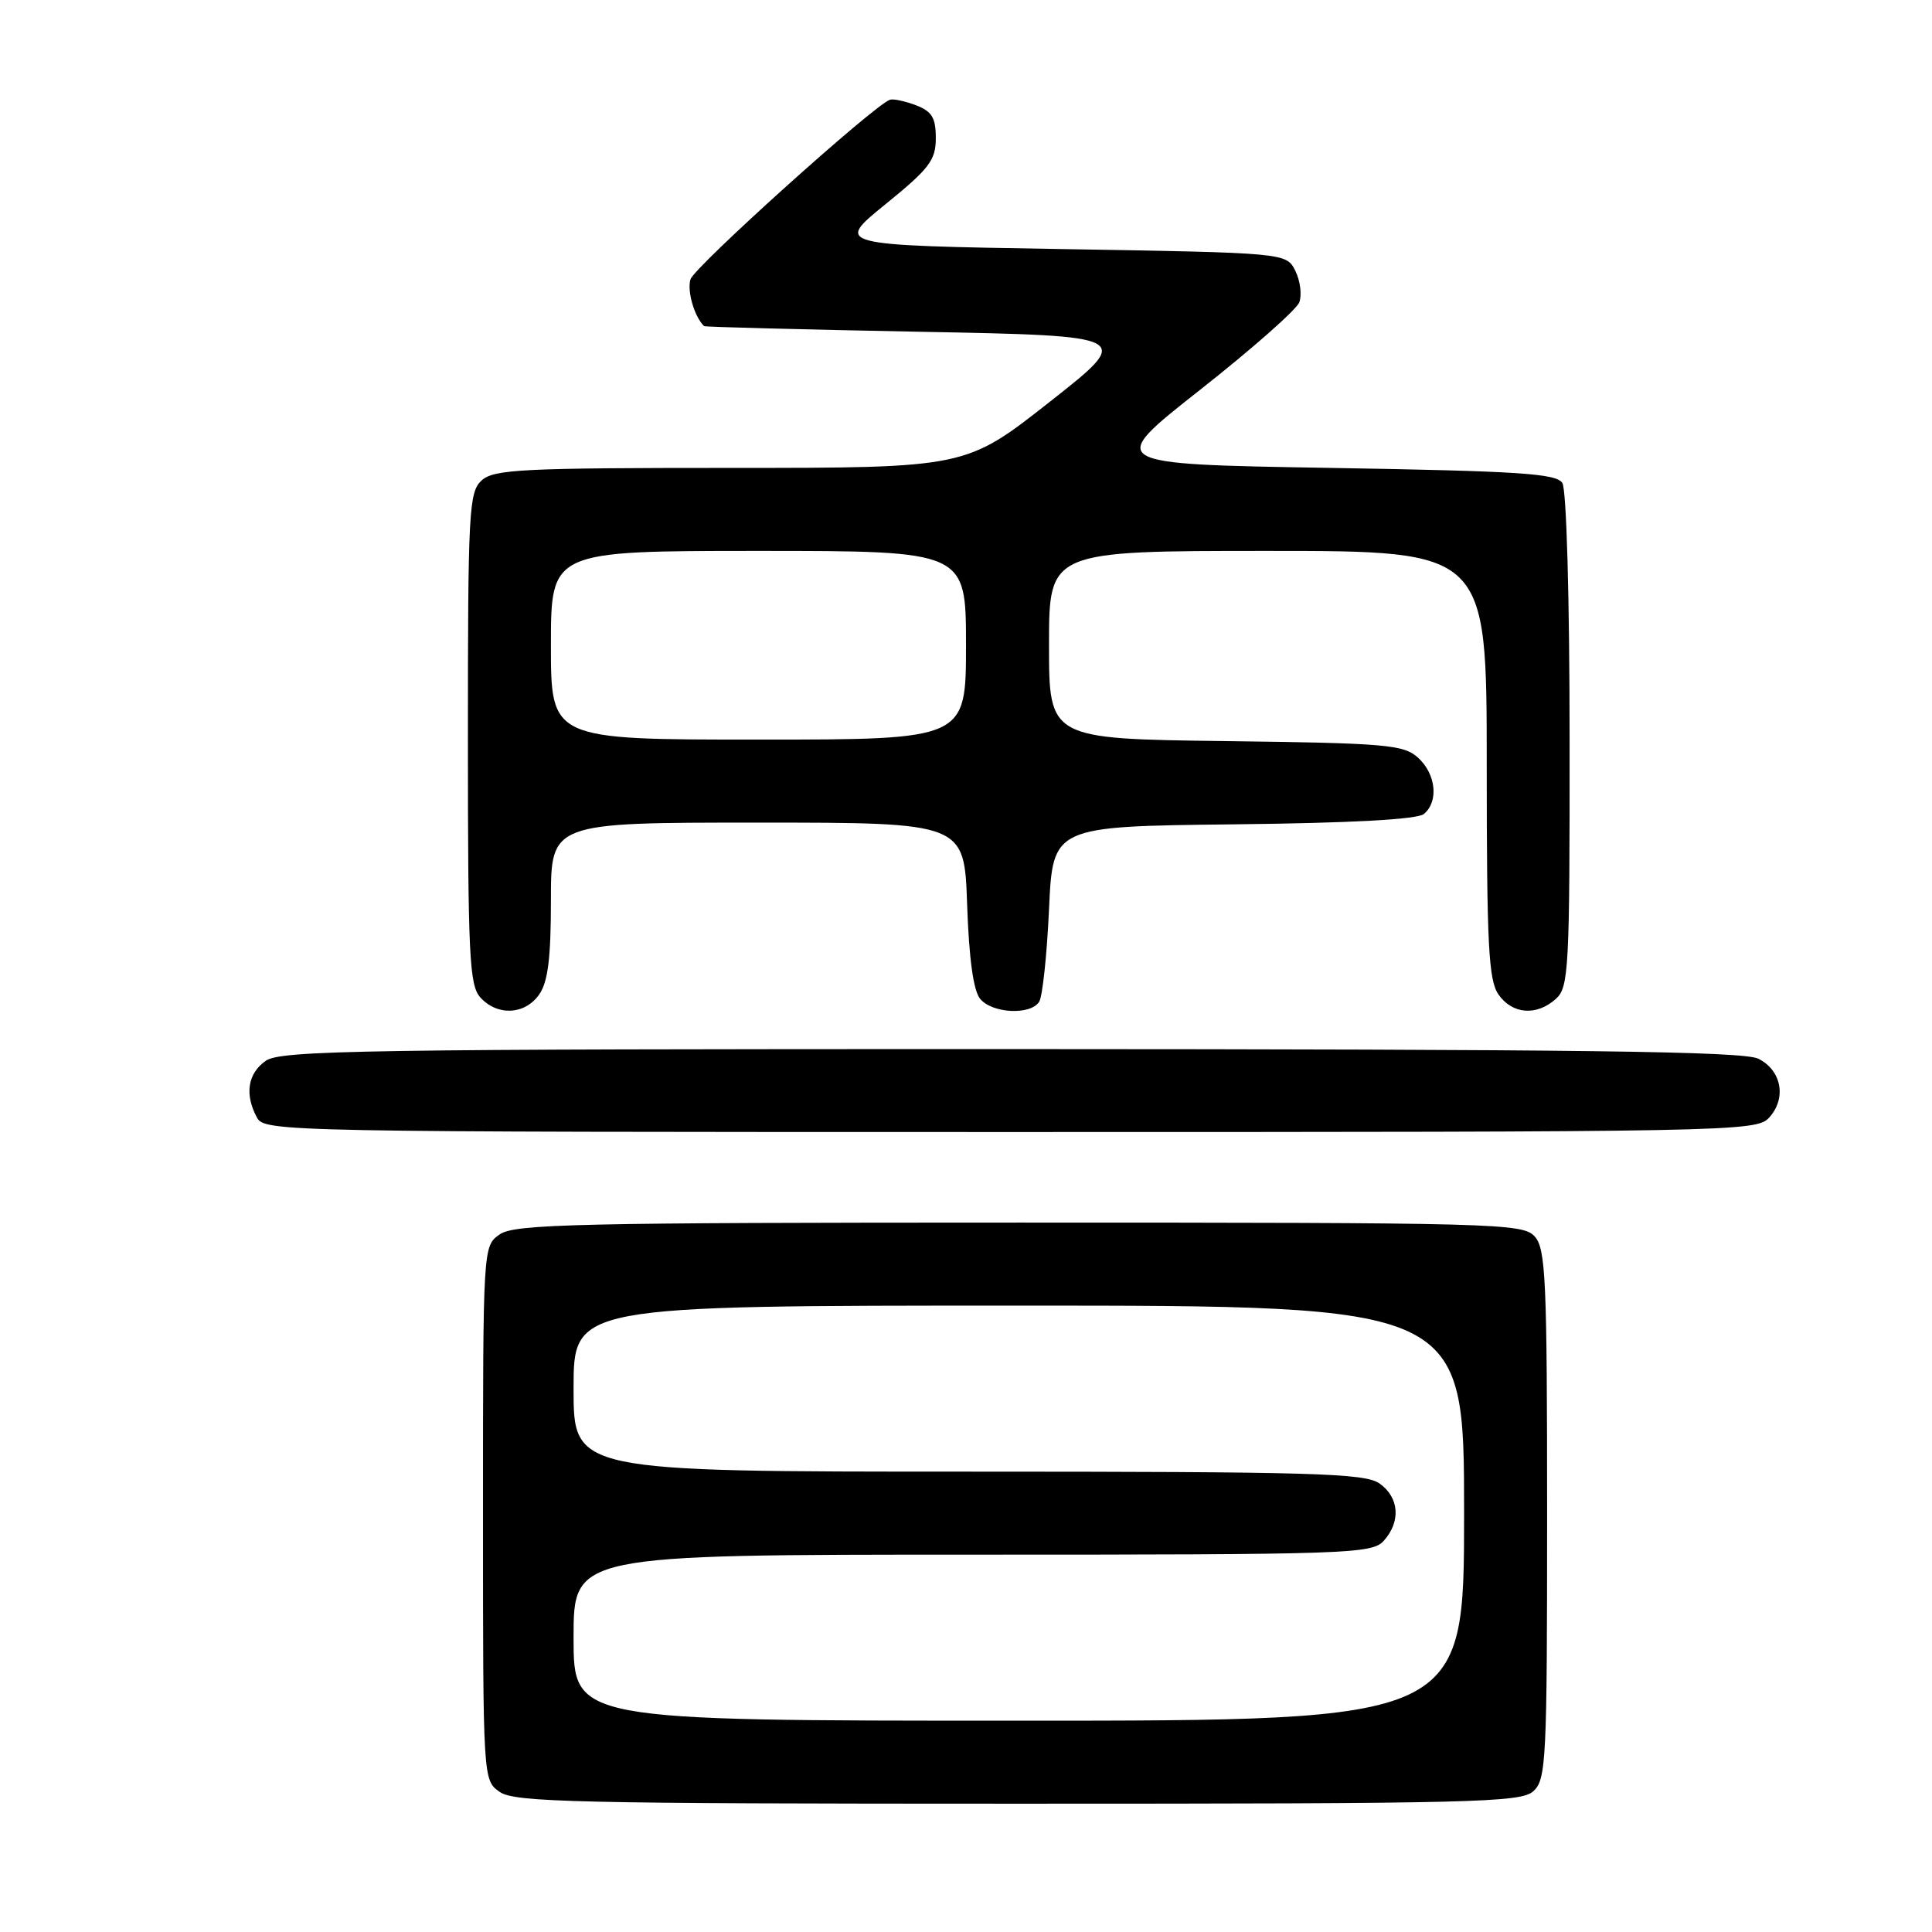 <?xml version="1.0" encoding="UTF-8" standalone="no"?>
<!DOCTYPE svg PUBLIC "-//W3C//DTD SVG 1.1//EN" "http://www.w3.org/Graphics/SVG/1.1/DTD/svg11.dtd" >
<svg xmlns="http://www.w3.org/2000/svg" xmlns:xlink="http://www.w3.org/1999/xlink" version="1.1" viewBox="0 0 256 256">
 <g >
 <path fill="currentColor"
d=" M 203.17 237.35 C 204.88 235.80 205.00 233.33 205.00 200.67 C 205.00 169.49 204.82 165.46 203.35 163.83 C 201.77 162.09 198.34 162.00 135.07 162.00 C 76.39 162.00 68.18 162.19 66.22 163.56 C 64.00 165.11 64.00 165.11 64.00 200.50 C 64.00 235.89 64.00 235.89 66.22 237.44 C 68.18 238.81 76.37 239.00 134.89 239.00 C 195.32 239.00 201.51 238.85 203.17 237.35 Z  M 234.43 148.08 C 236.75 145.52 236.08 141.84 233.00 140.29 C 231.04 139.30 209.60 139.03 133.97 139.01 C 48.21 139.00 37.20 139.17 35.22 140.56 C 32.82 142.24 32.39 144.99 34.04 148.07 C 35.05 149.96 37.21 150.00 133.88 150.00 C 230.00 150.00 232.74 149.95 234.43 148.08 Z  M 71.44 131.78 C 72.61 130.12 73.00 126.96 73.00 119.28 C 73.00 109.00 73.00 109.00 100.39 109.00 C 127.78 109.00 127.78 109.00 128.15 119.86 C 128.40 127.07 128.98 131.27 129.88 132.36 C 131.49 134.29 136.53 134.54 137.69 132.75 C 138.14 132.06 138.72 126.55 139.00 120.50 C 139.50 109.50 139.50 109.50 163.42 109.23 C 179.02 109.06 187.80 108.58 188.67 107.86 C 190.66 106.21 190.28 102.56 187.90 100.40 C 185.98 98.67 183.76 98.47 162.40 98.20 C 139.00 97.90 139.00 97.90 139.00 85.45 C 139.00 73.00 139.00 73.00 168.00 73.00 C 197.00 73.00 197.00 73.00 197.00 101.28 C 197.00 125.25 197.24 129.89 198.56 131.78 C 200.40 134.41 203.62 134.65 206.17 132.35 C 207.87 130.81 208.00 128.41 207.98 98.10 C 207.98 79.33 207.57 64.86 207.02 64.00 C 206.23 62.74 201.30 62.42 176.29 62.00 C 146.51 61.50 146.51 61.50 159.01 51.66 C 165.88 46.25 171.80 41.03 172.16 40.06 C 172.53 39.08 172.29 37.21 171.64 35.89 C 170.44 33.50 170.44 33.50 140.53 33.00 C 110.63 32.50 110.63 32.50 117.31 27.08 C 123.15 22.34 124.00 21.23 124.00 18.30 C 124.00 15.60 123.49 14.76 121.35 13.94 C 119.89 13.39 118.34 13.06 117.91 13.22 C 115.73 14.00 92.02 35.35 91.50 37.00 C 91.01 38.53 92.00 41.95 93.29 43.21 C 93.40 43.33 106.26 43.66 121.86 43.96 C 150.21 44.50 150.21 44.50 139.09 53.25 C 127.97 62.00 127.97 62.00 96.81 62.00 C 69.23 62.00 65.45 62.19 63.83 63.65 C 62.13 65.19 62.00 67.60 62.00 97.83 C 62.00 126.68 62.19 130.55 63.65 132.17 C 65.91 134.66 69.56 134.47 71.44 131.78 Z  M 76.00 217.00 C 76.00 206.00 76.00 206.00 128.85 206.00 C 178.77 206.00 181.78 205.90 183.35 204.17 C 185.65 201.62 185.41 198.40 182.78 196.56 C 180.83 195.20 173.97 195.00 128.28 195.00 C 76.00 195.00 76.00 195.00 76.00 184.00 C 76.00 173.00 76.00 173.00 135.00 173.00 C 194.00 173.00 194.00 173.00 194.00 200.50 C 194.00 228.00 194.00 228.00 135.00 228.00 C 76.00 228.00 76.00 228.00 76.00 217.00 Z  M 73.00 85.50 C 73.00 73.00 73.00 73.00 100.50 73.00 C 128.00 73.00 128.00 73.00 128.00 85.50 C 128.00 98.00 128.00 98.00 100.50 98.00 C 73.00 98.00 73.00 98.00 73.00 85.50 Z "/>
</g>
</svg>